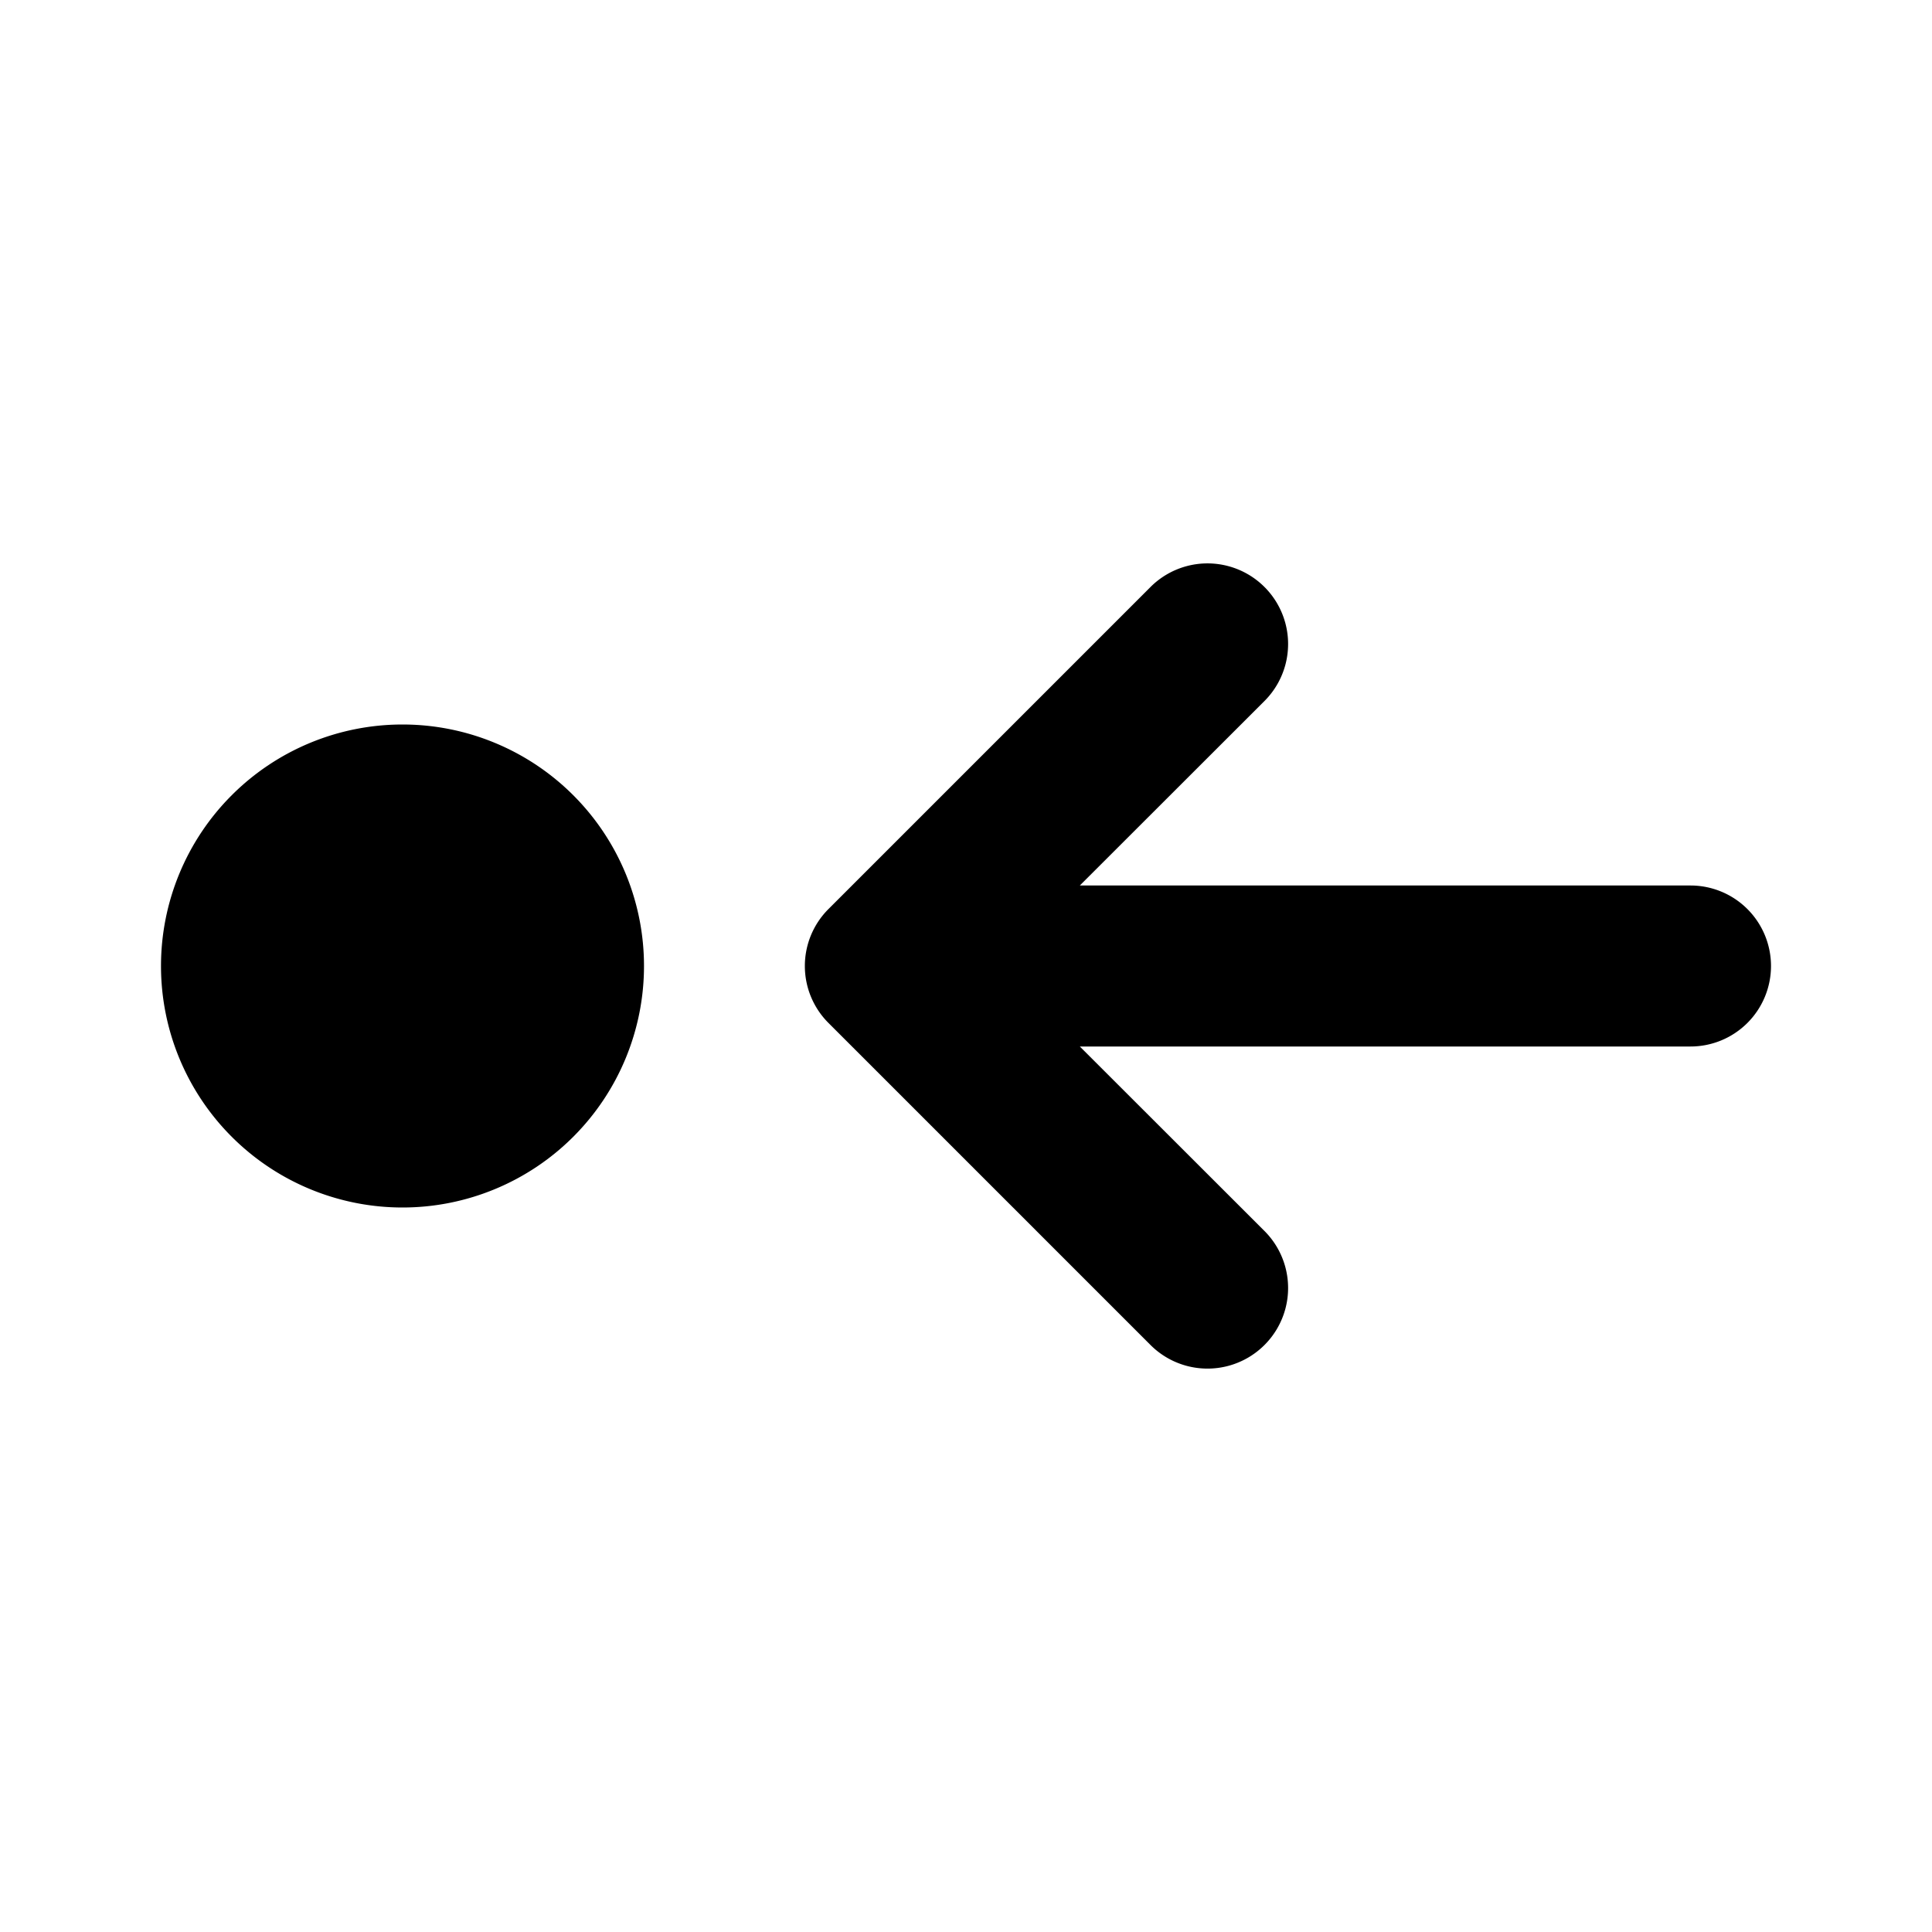 <svg xmlns="http://www.w3.org/2000/svg" xmlns:xlink="http://www.w3.org/1999/xlink" viewBox="0 0 12 12"><path d="M11 6a.5.5 0 0 0-.5-.5H6.707l1.147-1.146a.5.5 0 1 0-.708-.708l-2 2a.5.5 0 0 0 0 .708l2 2a.5.5 0 1 0 .708-.708L6.707 6.5H10.5A.5.5 0 0 0 11 6M1 6a1.5 1.5 0 1 1 3 0 1.5 1.5 0 0 1-3 0" fill="currentColor"/></svg>
